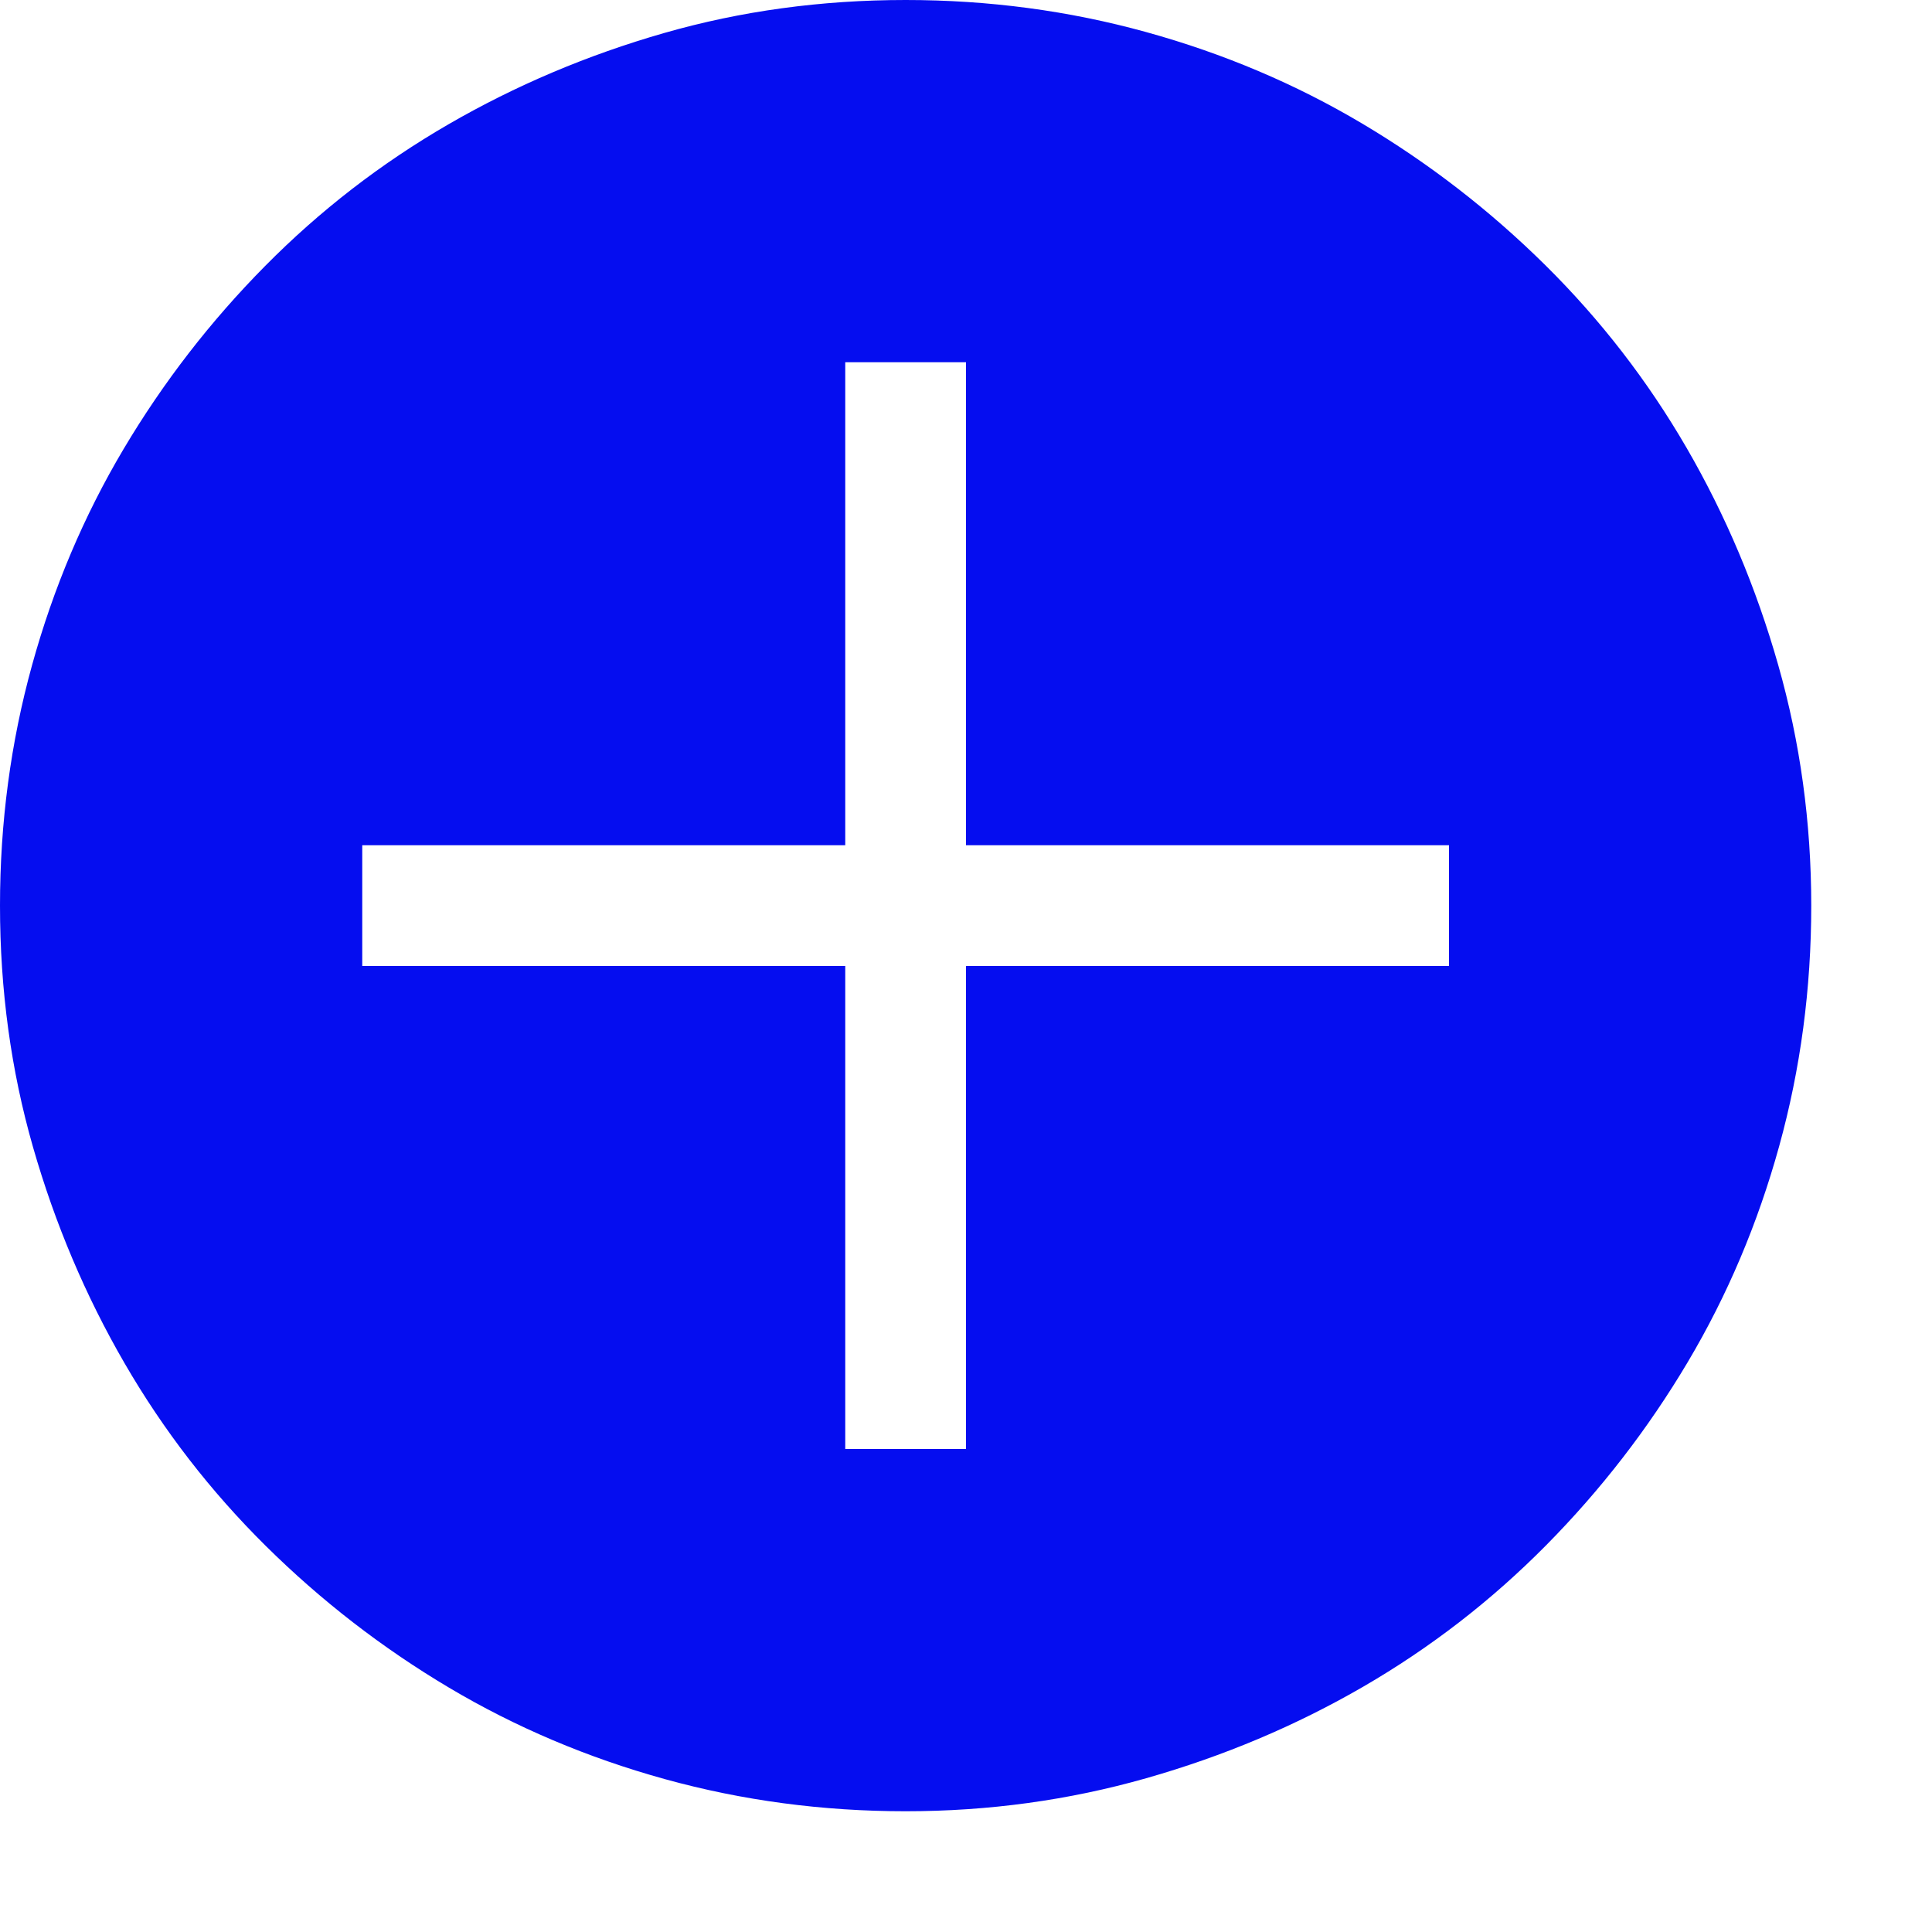 <svg xmlns="http://www.w3.org/2000/svg" width="1em" height="1em" viewBox="0 0 2048 2048"><path fill="#050df0" d="M960 0q132 0 255 34t229 97t194 150t150 194t97 230t35 255t-34 255t-97 229t-150 194t-194 150t-230 97t-255 35t-255-34t-229-97t-194-150t-150-194t-97-229T0 960q0-132 34-255t97-229t150-194t194-150t229-97T960 0m576 896h-512V384H896v512H384v128h512v512h128v-512h512z"/></svg>